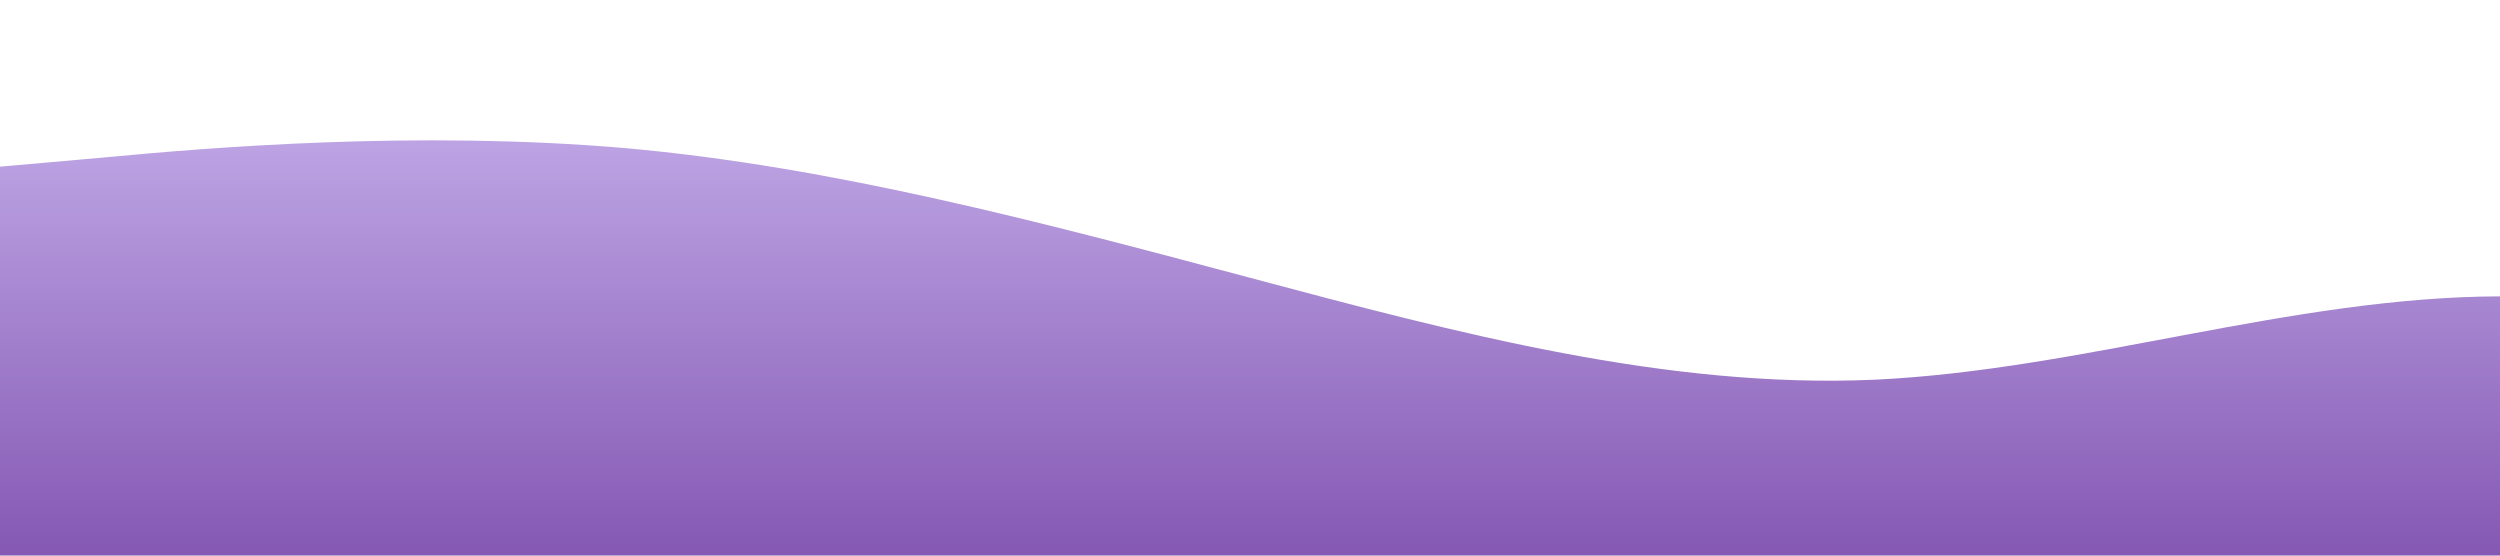 <?xml version="1.0" standalone="no"?>
<svg xmlns:xlink="http://www.w3.org/1999/xlink" id="wave" style="transform:rotate(0deg); transition: 0.3s" viewBox="0 0 1440 320" version="1.1" xmlns="http://www.w3.org/2000/svg"><defs><linearGradient id="sw-gradient-0" x1="0" x2="0" y1="1" y2="0"><stop stop-color="rgba(132, 88, 179, 1)" offset="0%"/><stop stop-color="rgba(208, 189, 244, 1)" offset="100%"/></linearGradient></defs><path style="transform:translate(0, 0px); opacity:1" fill="url(#sw-gradient-0)" d="M0,96L60,90.7C120,85,240,75,360,85.3C480,96,600,128,720,160C840,192,960,224,1080,218.7C1200,213,1320,171,1440,170.7C1560,171,1680,213,1800,224C1920,235,2040,213,2160,202.7C2280,192,2400,192,2520,197.3C2640,203,2760,213,2880,192C3000,171,3120,117,3240,96C3360,75,3480,85,3600,117.3C3720,149,3840,203,3960,192C4080,181,4200,107,4320,74.7C4440,43,4560,53,4680,69.3C4800,85,4920,107,5040,144C5160,181,5280,235,5400,218.7C5520,203,5640,117,5760,117.3C5880,117,6000,203,6120,234.7C6240,267,6360,245,6480,240C6600,235,6720,245,6840,224C6960,203,7080,149,7200,154.7C7320,160,7440,224,7560,245.3C7680,267,7800,245,7920,224C8040,203,8160,181,8280,144C8400,107,8520,53,8580,26.7L8640,0L8640,320L8580,320C8520,320,8400,320,8280,320C8160,320,8040,320,7920,320C7800,320,7680,320,7560,320C7440,320,7320,320,7200,320C7080,320,6960,320,6840,320C6720,320,6600,320,6480,320C6360,320,6240,320,6120,320C6000,320,5880,320,5760,320C5640,320,5520,320,5400,320C5280,320,5160,320,5040,320C4920,320,4800,320,4680,320C4560,320,4440,320,4320,320C4200,320,4080,320,3960,320C3840,320,3720,320,3600,320C3480,320,3360,320,3240,320C3120,320,3000,320,2880,320C2760,320,2640,320,2520,320C2400,320,2280,320,2160,320C2040,320,1920,320,1800,320C1680,320,1560,320,1440,320C1320,320,1200,320,1080,320C960,320,840,320,720,320C600,320,480,320,360,320C240,320,120,320,60,320L0,320Z"/></svg>